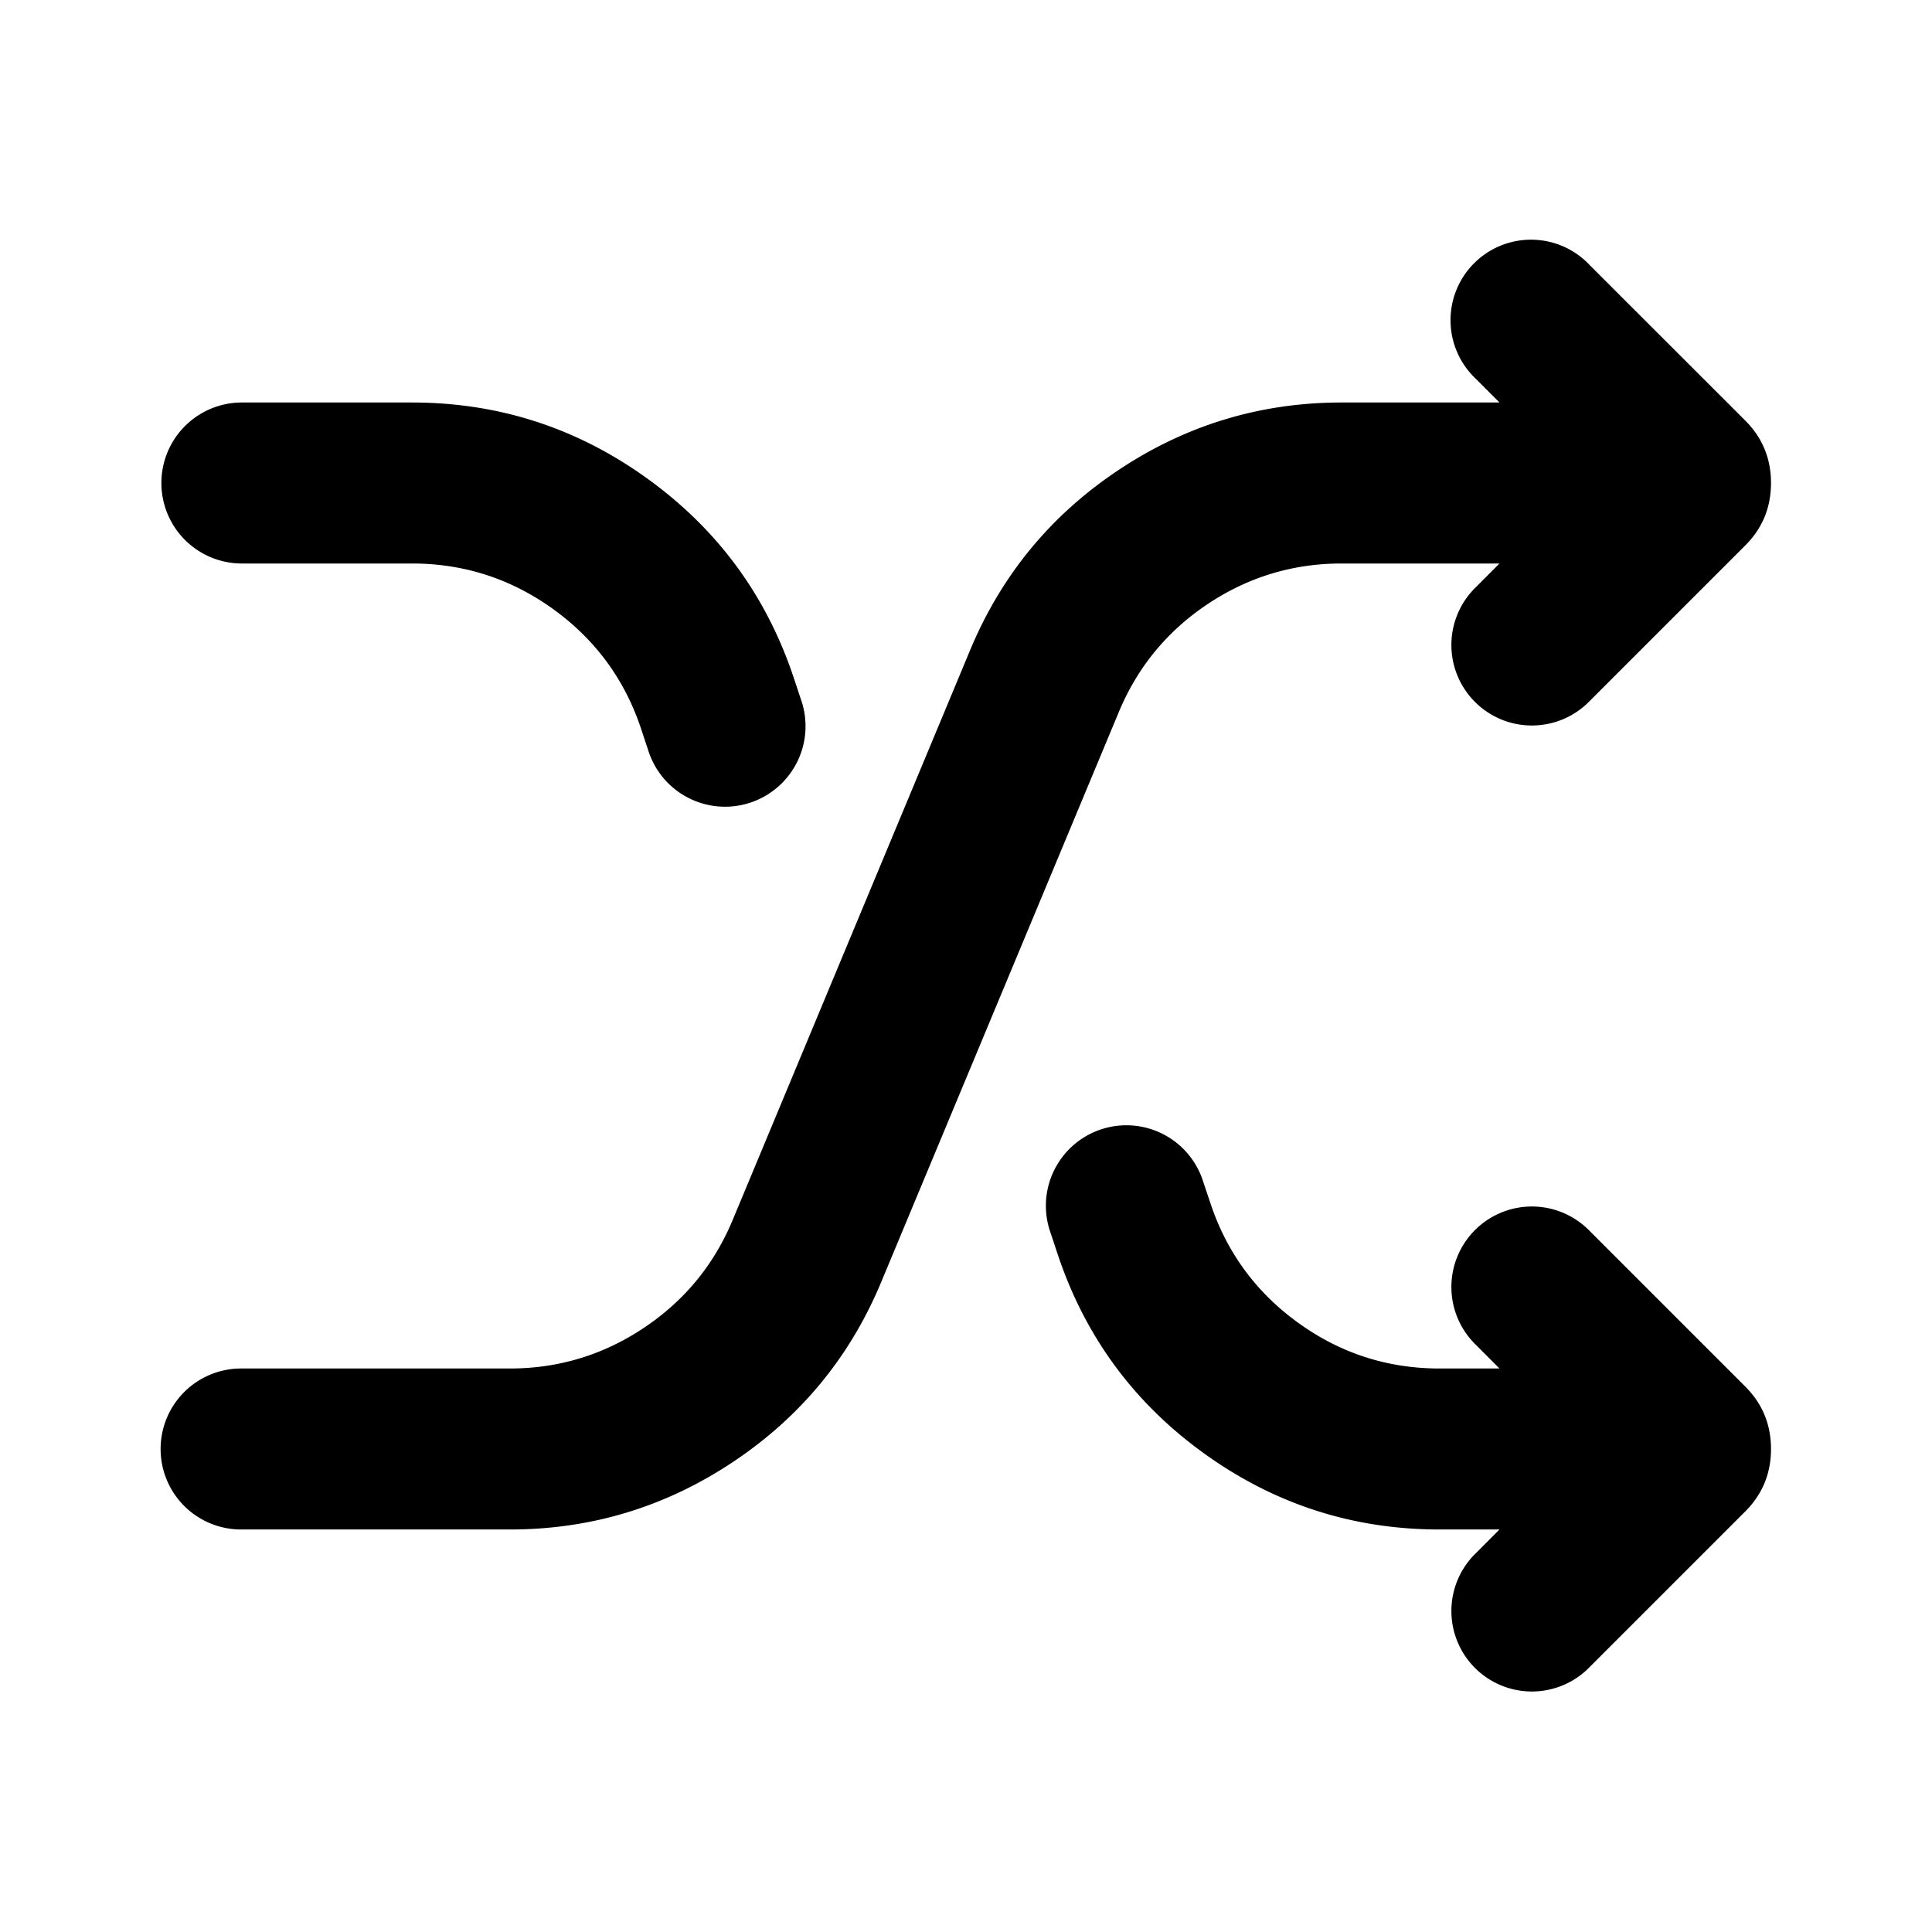 <?xml version="1.0" standalone="no"?><!DOCTYPE svg PUBLIC "-//W3C//DTD SVG 1.1//EN" "http://www.w3.org/Graphics/SVG/1.1/DTD/svg11.dtd"><svg t="1759308717331" class="icon" viewBox="0 0 1024 1024" version="1.1" xmlns="http://www.w3.org/2000/svg" p-id="4336" xmlns:xlink="http://www.w3.org/1999/xlink" width="200" height="200"><path d="M924.928 222.805l-82.347-82.304a42.667 42.667 0 1 0-60.288 60.331l12.459 12.501h-83.627q-64.597 0-118.357 35.84t-78.592 95.445l-125.824 301.952q-14.891 35.755-47.147 57.259Q308.949 725.333 270.208 725.333H128a42.667 42.667 0 1 0 0 85.333h142.208q64.597 0 118.357-35.84t78.549-95.445l125.867-301.952q14.891-35.755 47.104-57.259Q672.341 298.667 711.083 298.667h83.669l-12.459 12.501a42.667 42.667 0 1 0 60.331 60.331l82.347-82.347Q938.667 275.499 938.667 256t-13.739-33.195zM128 213.333h90.325q68.864 0 124.715 40.277 55.893 40.277 77.653 105.6l3.755 11.307a42.667 42.667 0 1 1-80.939 26.965l-3.755-11.307q-13.056-39.168-46.592-63.36Q259.627 298.667 218.325 298.667H128a42.667 42.667 0 0 1 0-85.333z m666.752 597.333h-31.744q-68.864 0-124.757-40.277-55.893-40.277-77.653-105.6l-3.755-11.307a42.667 42.667 0 1 1 80.939-26.965l3.797 11.307q13.056 39.168 46.592 63.36 33.493 24.149 74.837 24.149h31.744l-12.459-12.501a42.667 42.667 0 1 1 60.331-60.331l82.347 82.347Q938.667 748.501 938.667 768t-13.739 33.195l-82.304 82.304a42.667 42.667 0 1 1-60.331-60.331l12.459-12.501z" p-id="4337"></path></svg>